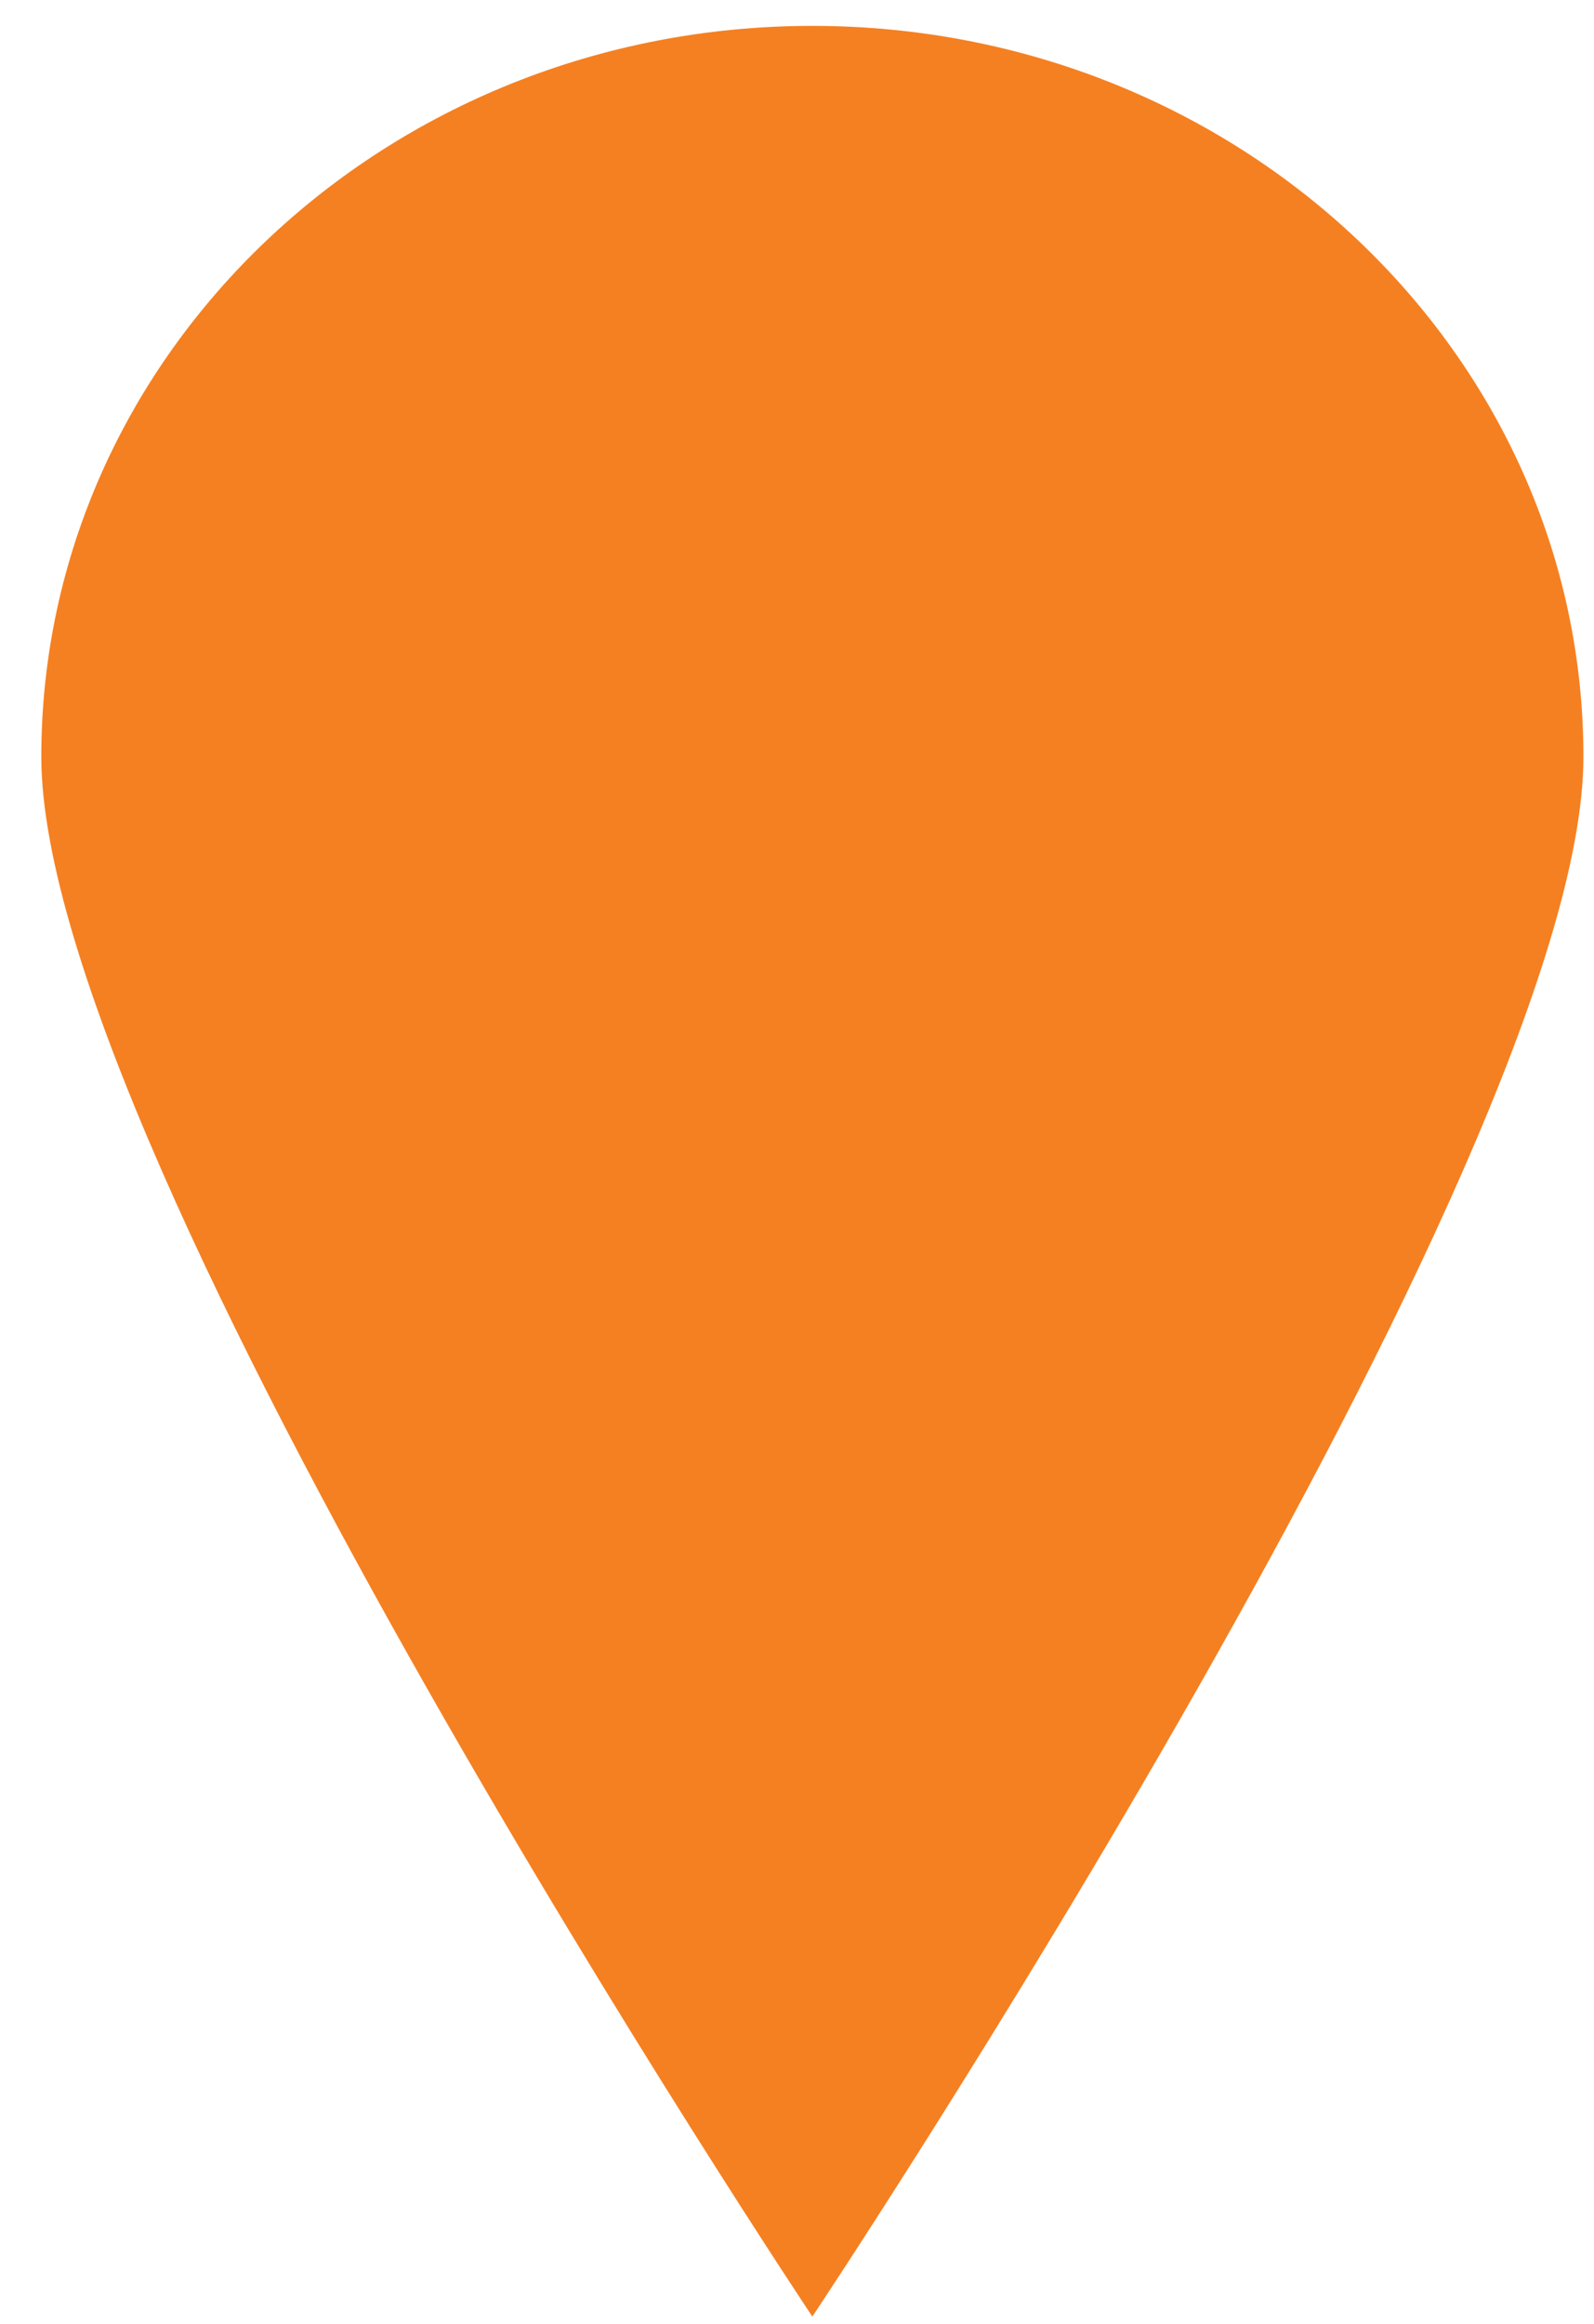 <svg width="35" height="51" viewBox="0 0 35 51" fill="none" xmlns="http://www.w3.org/2000/svg">
<path d="M17.837 0.568C8.479 0.568 0.907 7.754 0.907 16.608C0.907 25.463 17.837 50.839 17.837 50.839C17.837 50.839 34.768 25.463 34.768 16.608C34.768 7.754 27.196 0.568 17.837 0.568Z" fill="#F58021"/>
</svg>
